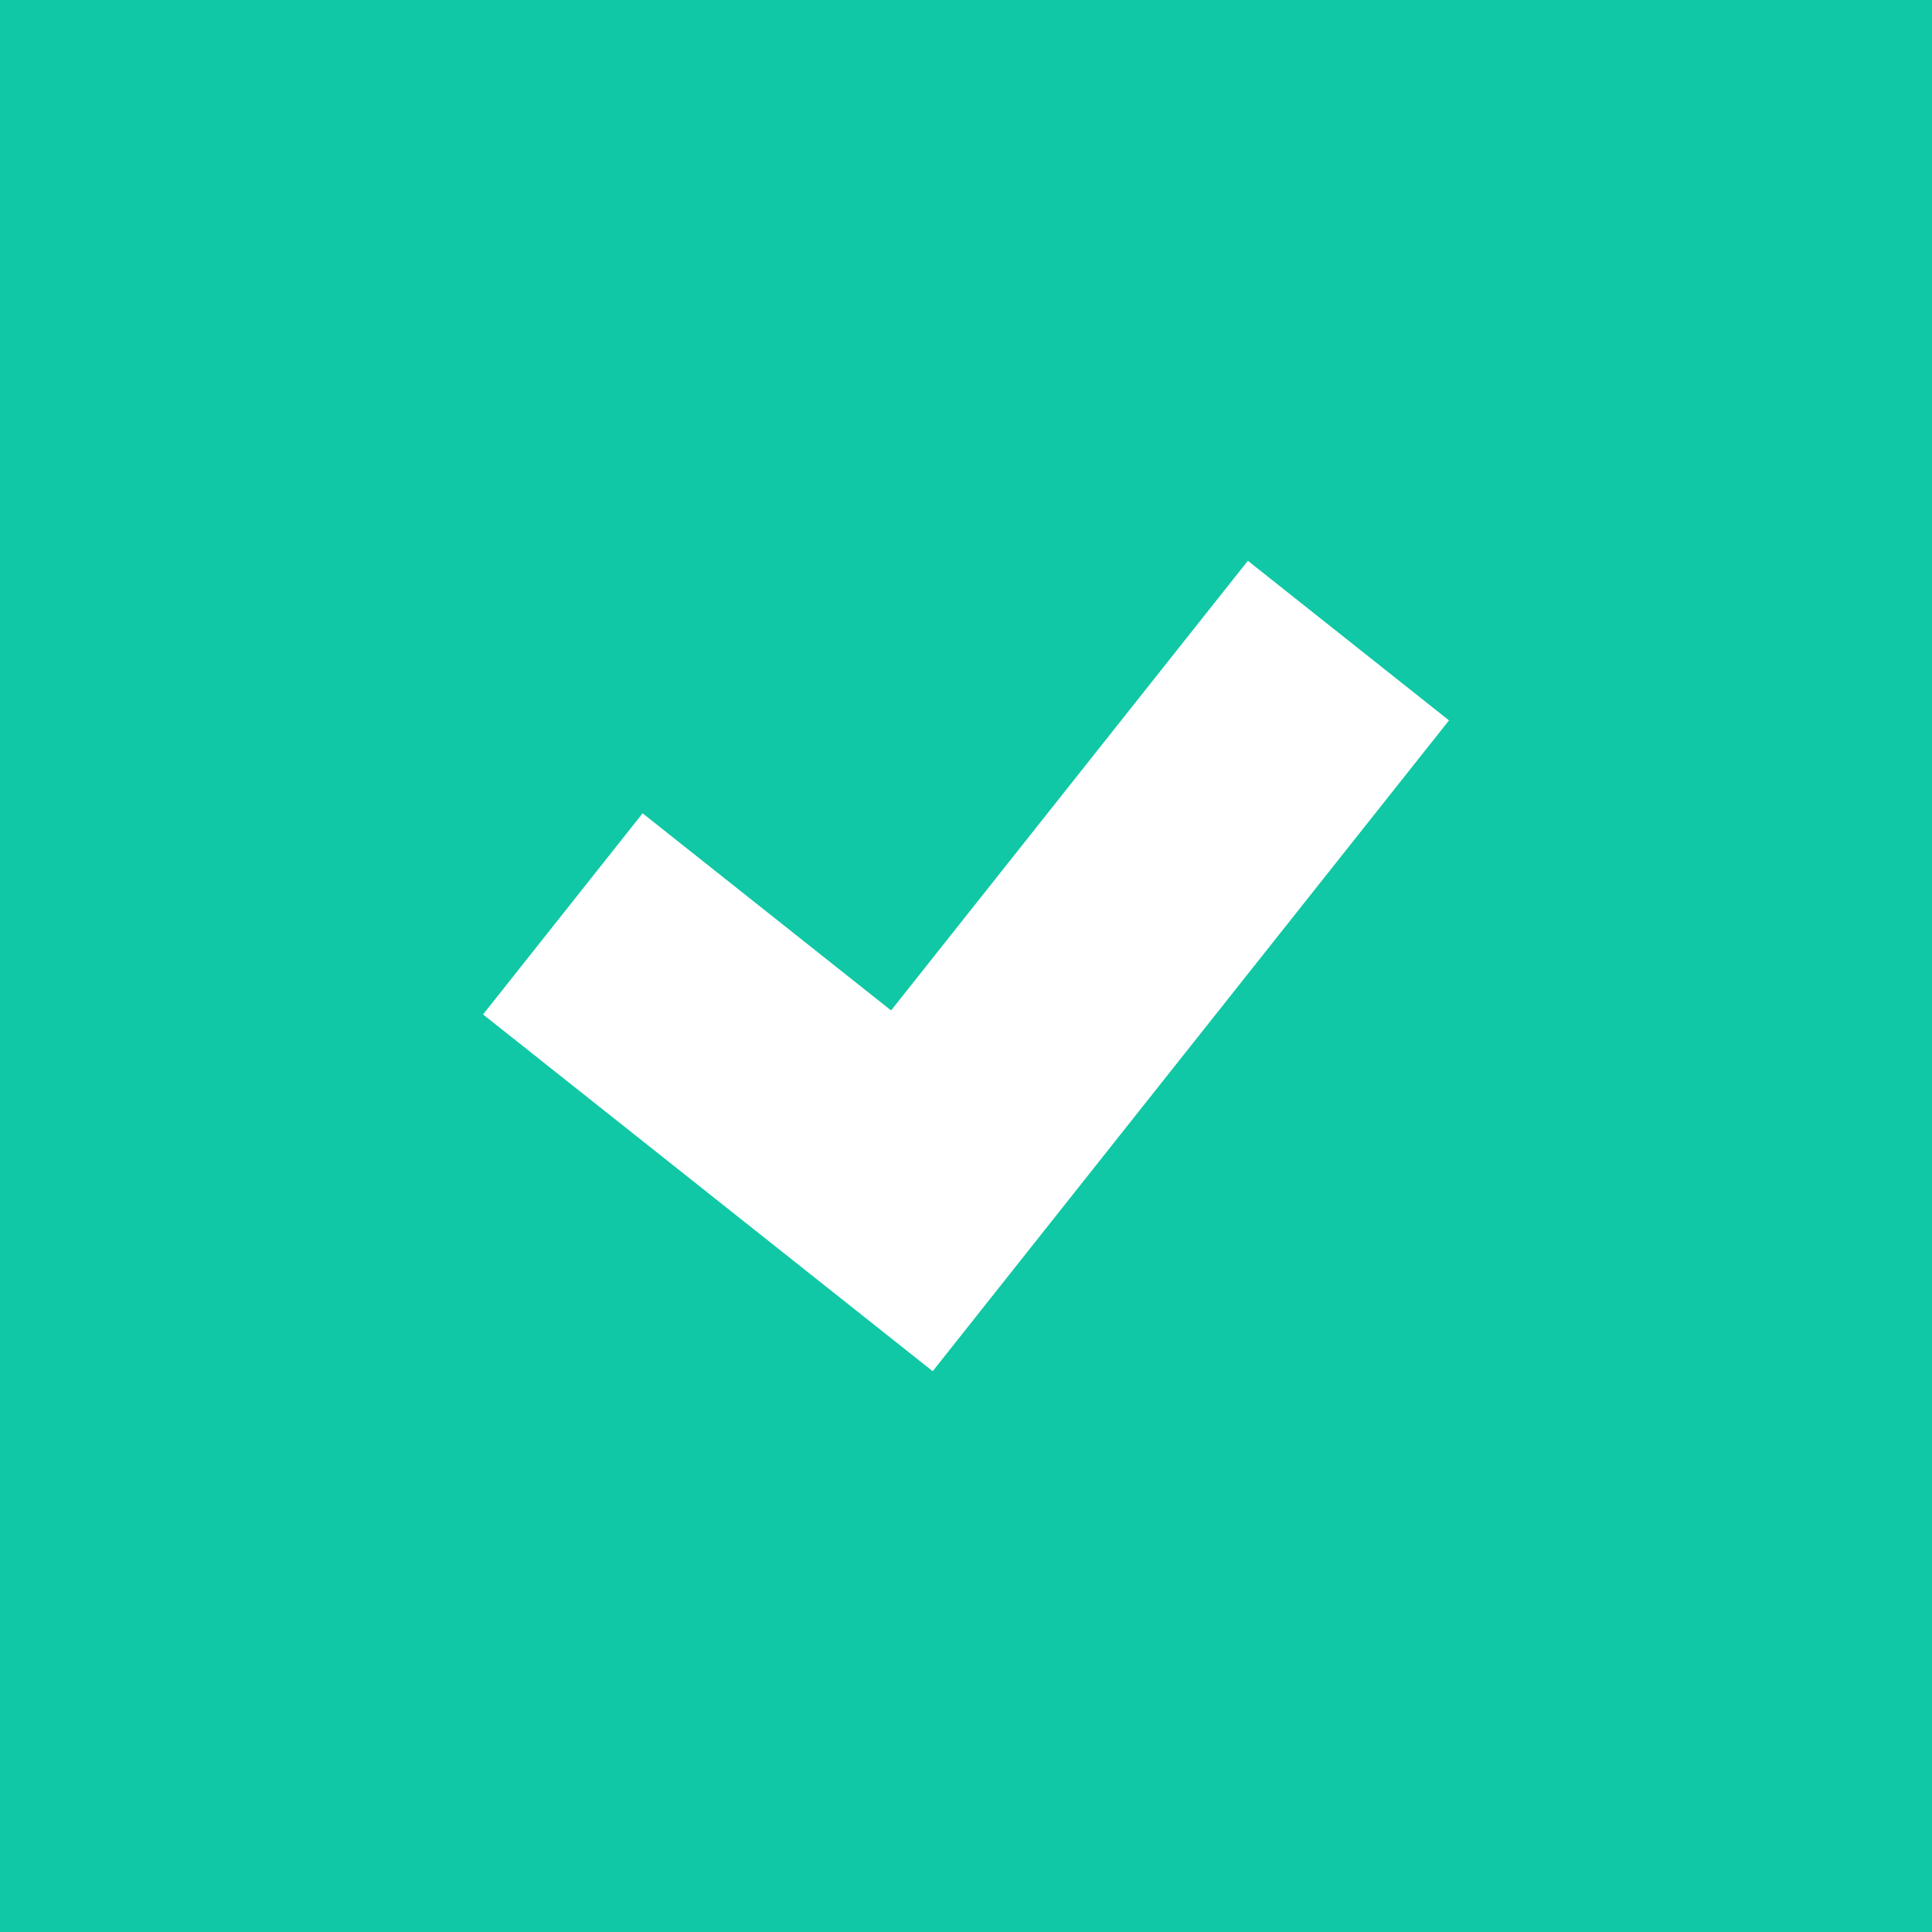 <svg xmlns="http://www.w3.org/2000/svg" width="54" height="54" viewBox="0 0 54 54"><path fill="#10C8A5" d="M0 0h54v54H0z"/><path fill="#fff" d="M34.878 15.674l-9.972 12.568-6.945-5.51-4.46 5.622 12.568 9.972 4.46-5.623L40.5 20.135z"/></svg>